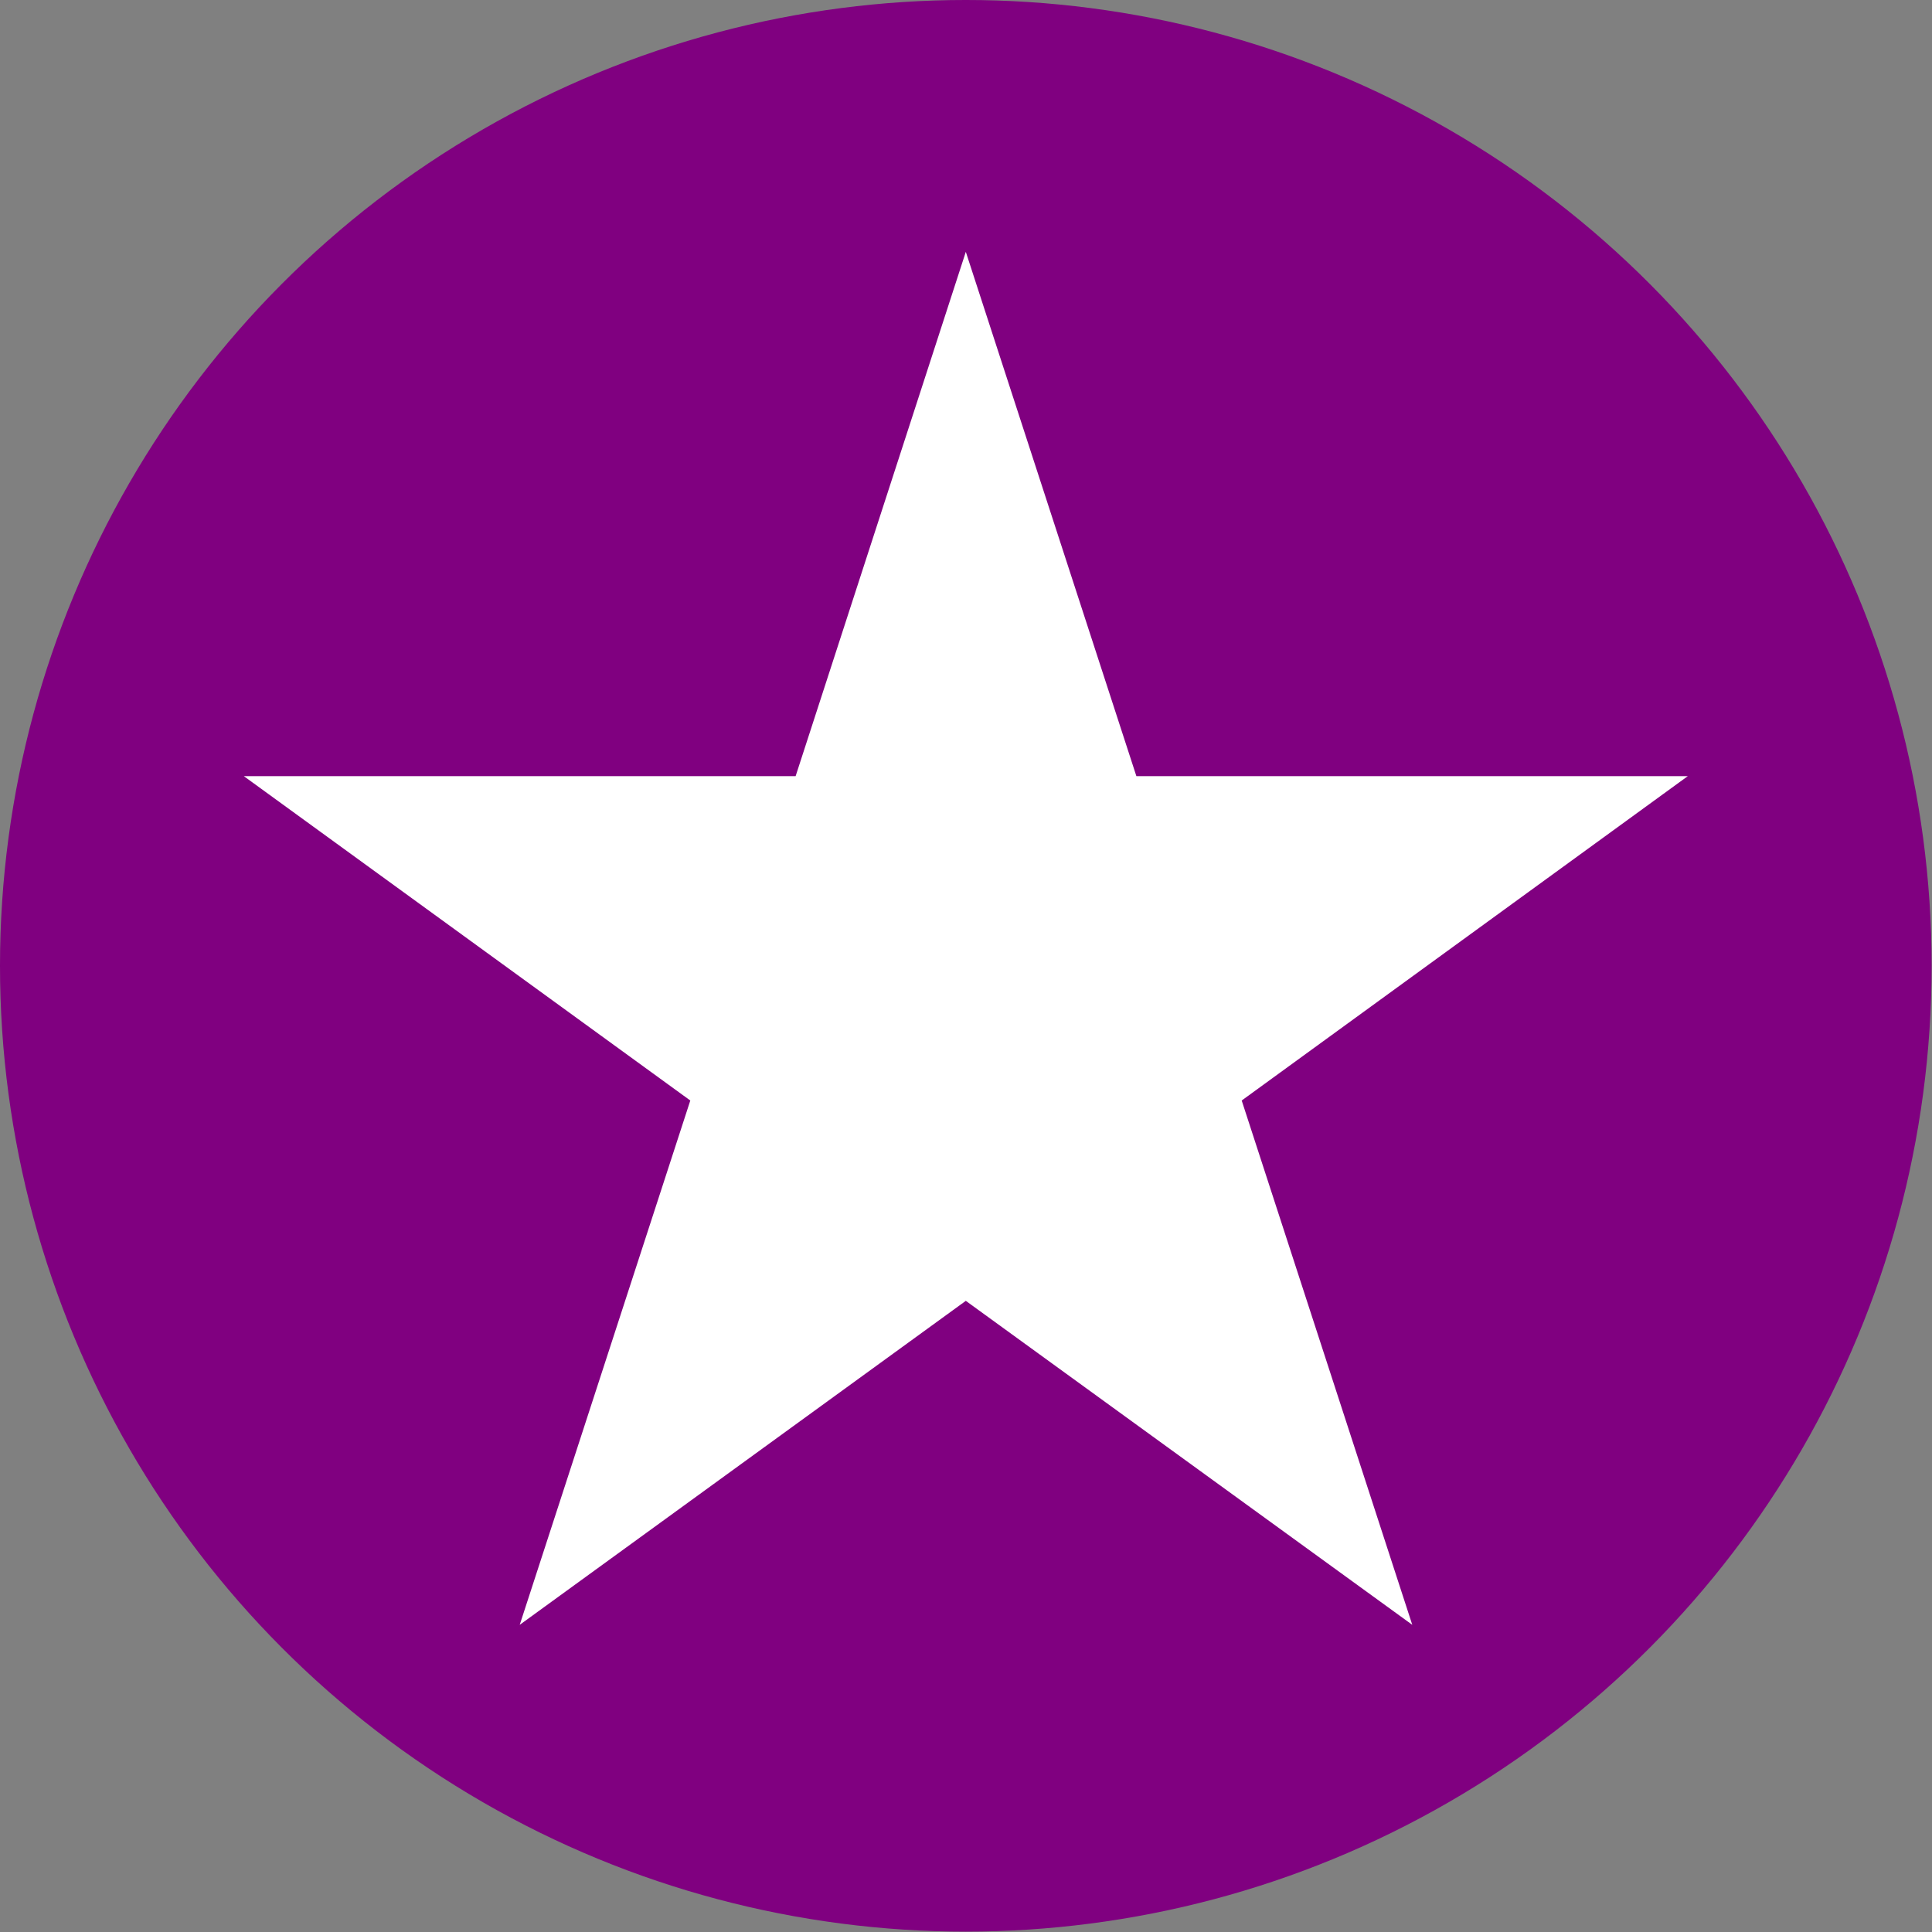 <svg xmlns="http://www.w3.org/2000/svg" viewBox="0 0 50.63 50.63"><rect x="0" y="0" width="50.63" height="50.63" fill="#808080" stroke="none"/><defs><style>.cls-1{fill:purple;}.cls-2{fill:#fff;}</style></defs><title>icon-vacation</title><g id="레이어_2" data-name="레이어 2"><g id="레이어_1-2" data-name="레이어 1"><circle class="cls-1" cx="25.31" cy="25.31" r="25.31"/><polygon class="cls-2" points="25.31 6.6 29.78 20.34 44.23 20.34 32.54 28.84 37.01 42.58 25.31 34.09 13.62 42.58 18.09 28.84 6.39 20.34 20.85 20.34 25.31 6.6"/></g></g></svg>
